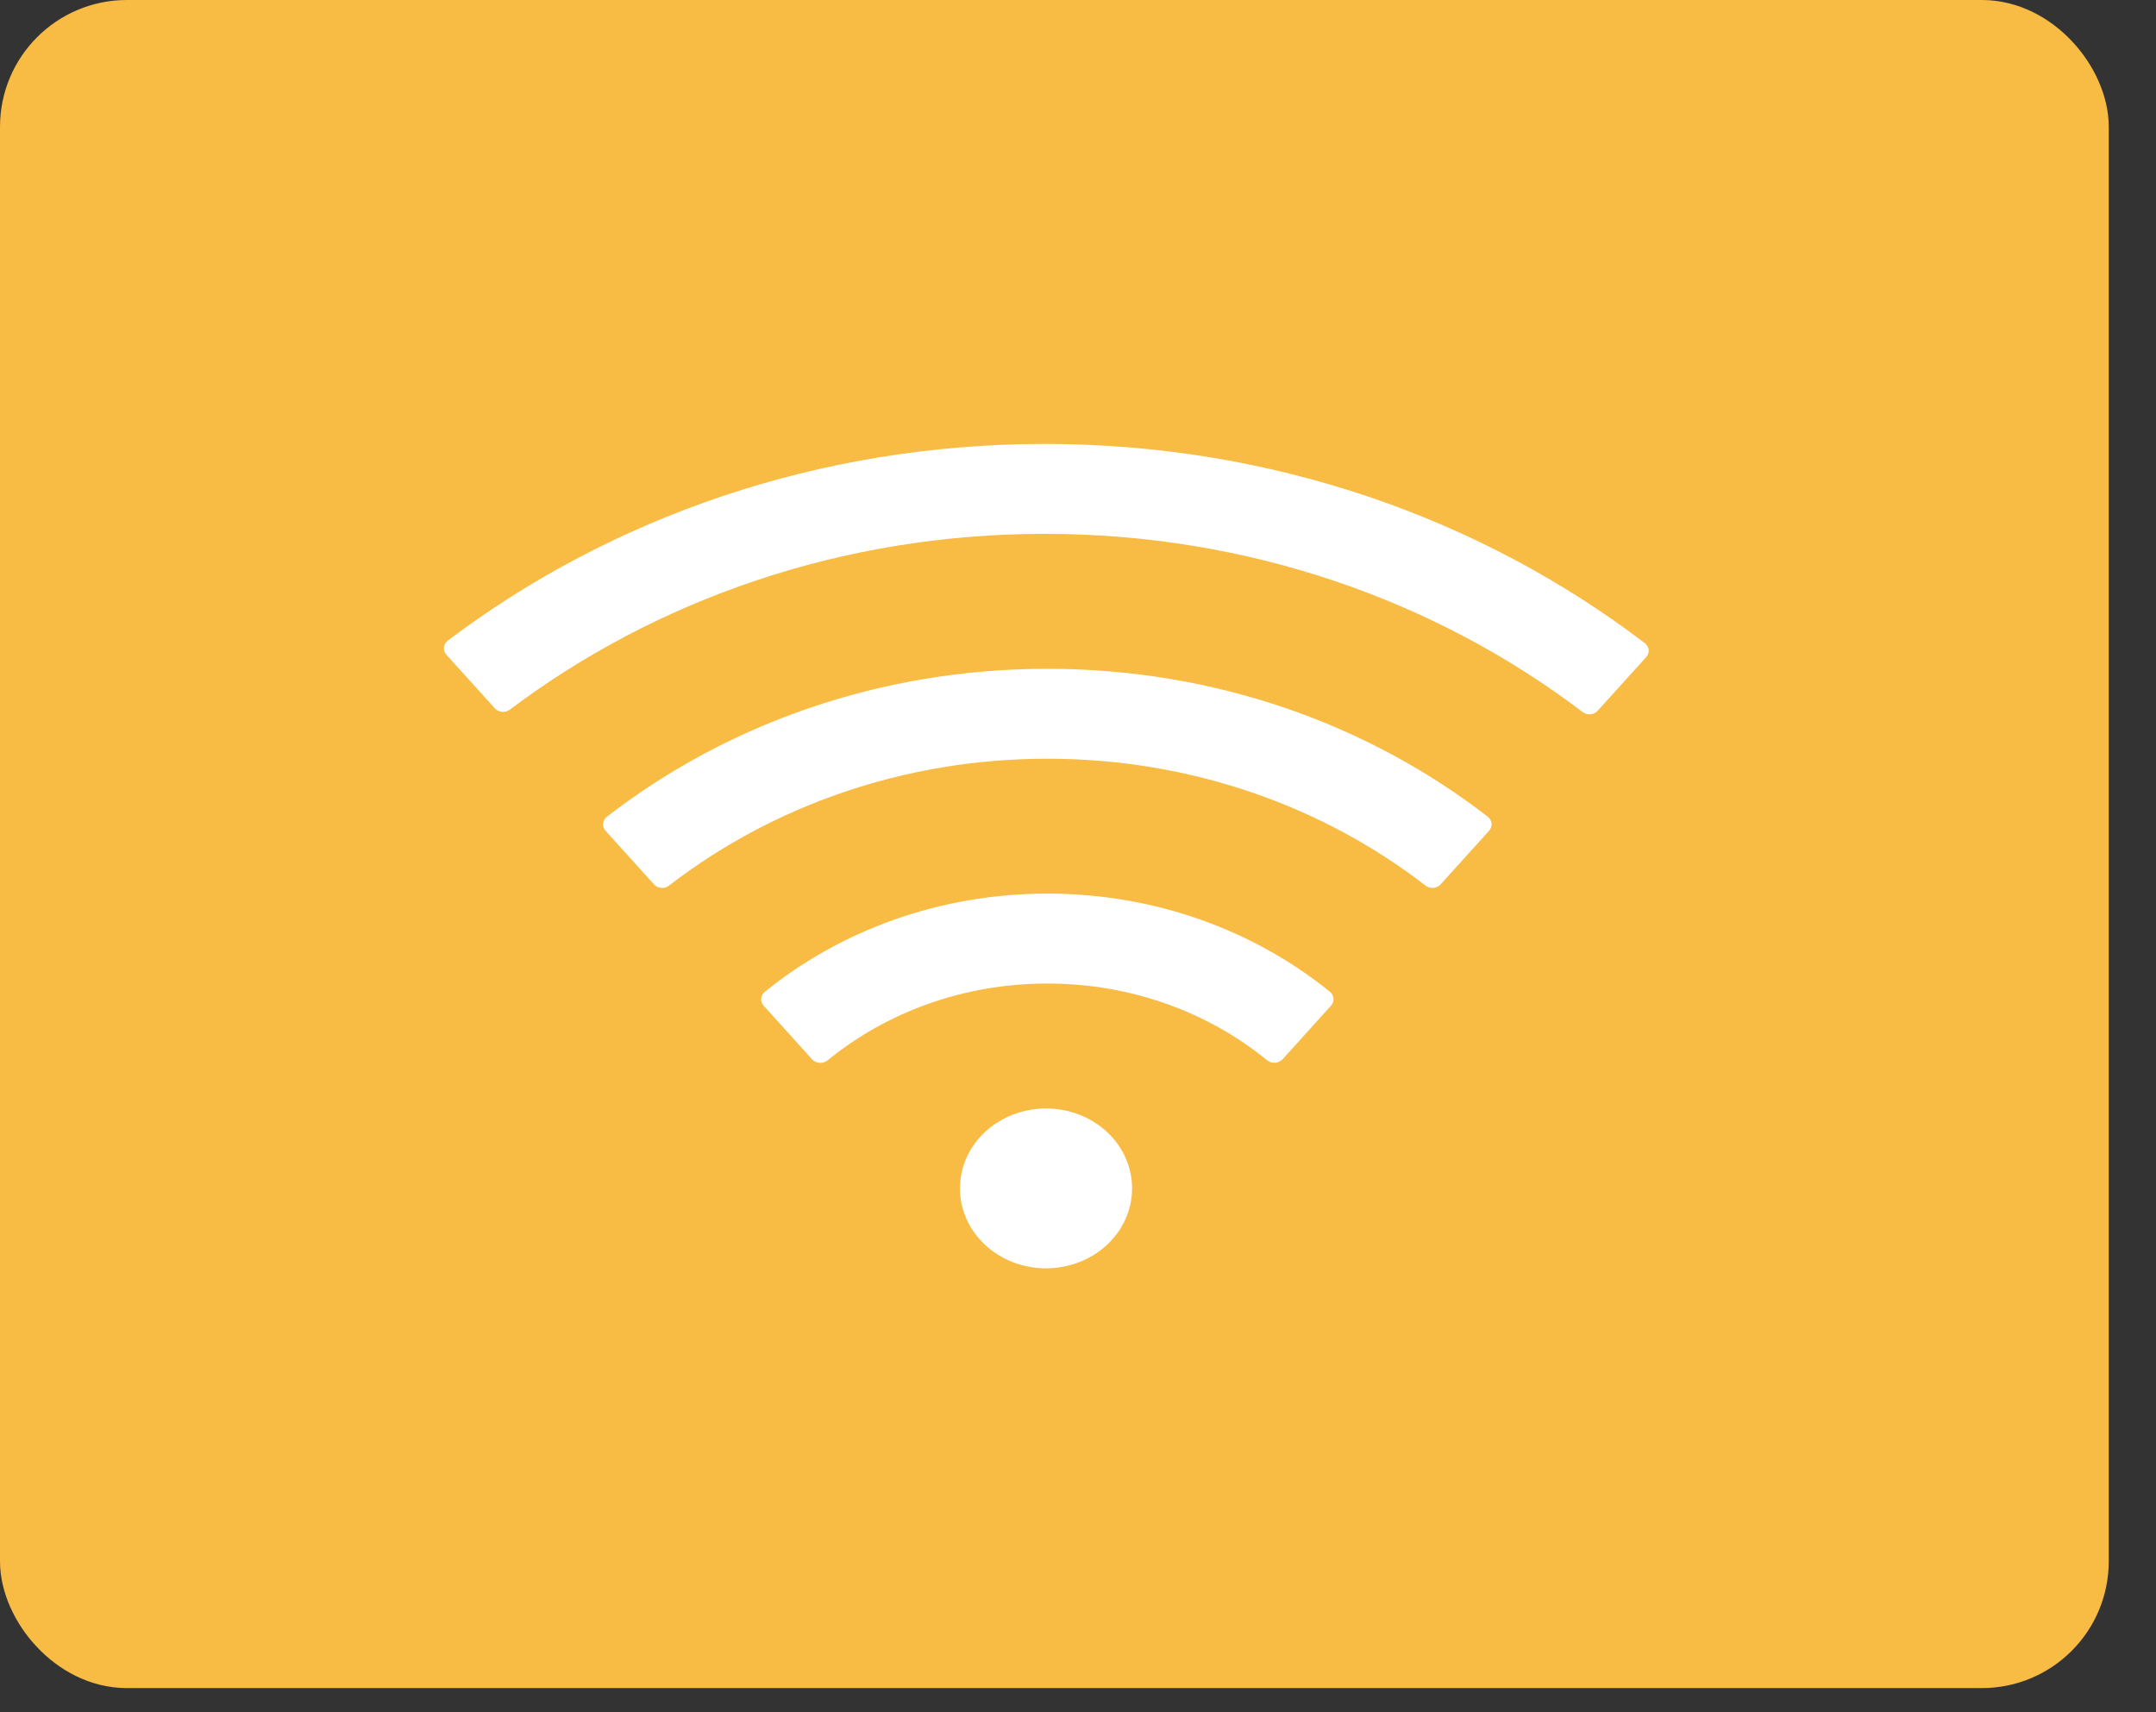 <svg width="34" height="27" viewBox="0 0 34 27" fill="none" xmlns="http://www.w3.org/2000/svg">
    <rect x="0" y="0" width="34" height="27" fill="#333333" stroke="none"/>
    <rect x="0.5" y="0.5" width="32.255" height="25.619" rx="1.5" fill="#F8BB44" stroke="#F8BB44"/>
    <path d="M20.971 15.637C19.779 14.674 18.222 14.091 16.517 14.091C14.812 14.091 13.255 14.674 12.061 15.639C12.028 15.667 12.008 15.705 12.004 15.746C12.001 15.787 12.015 15.828 12.044 15.86L12.807 16.705C12.869 16.772 12.977 16.779 13.049 16.722C13.974 15.966 15.187 15.509 16.517 15.509C17.847 15.509 19.06 15.966 19.985 16.721C20.057 16.778 20.165 16.77 20.227 16.703L20.99 15.858C21.05 15.793 21.041 15.694 20.971 15.637ZM23.461 12.878C21.58 11.422 19.16 10.546 16.517 10.546C13.874 10.546 11.454 11.422 9.571 12.878C9.536 12.905 9.514 12.943 9.511 12.985C9.507 13.027 9.52 13.068 9.549 13.1L10.313 13.945C10.372 14.012 10.48 14.02 10.55 13.965C12.169 12.716 14.25 11.964 16.517 11.964C18.784 11.964 20.865 12.716 22.481 13.965C22.553 14.02 22.66 14.012 22.719 13.945L23.483 13.1C23.542 13.033 23.534 12.933 23.461 12.878V12.878ZM25.937 10.14C23.362 8.178 20.066 7 16.475 7C12.907 7 9.632 8.162 7.063 10.1C7.046 10.114 7.031 10.13 7.02 10.148C7.01 10.167 7.003 10.187 7.001 10.208C6.999 10.229 7.001 10.25 7.008 10.27C7.014 10.29 7.025 10.309 7.04 10.325L7.804 11.17C7.863 11.235 7.969 11.245 8.039 11.191C10.345 9.456 13.278 8.418 16.475 8.418C19.694 8.418 22.647 9.472 24.959 11.229C25.031 11.284 25.137 11.274 25.196 11.207L25.96 10.362C26.021 10.295 26.011 10.195 25.937 10.14ZM15.138 18.739C15.138 19.074 15.281 19.394 15.536 19.631C15.79 19.867 16.136 20 16.496 20C16.856 20 17.201 19.867 17.456 19.631C17.71 19.394 17.853 19.074 17.853 18.739C17.853 18.405 17.71 18.084 17.456 17.848C17.201 17.612 16.856 17.479 16.496 17.479C16.136 17.479 15.79 17.612 15.536 17.848C15.281 18.084 15.138 18.405 15.138 18.739Z"
          fill="white"/>
</svg>
